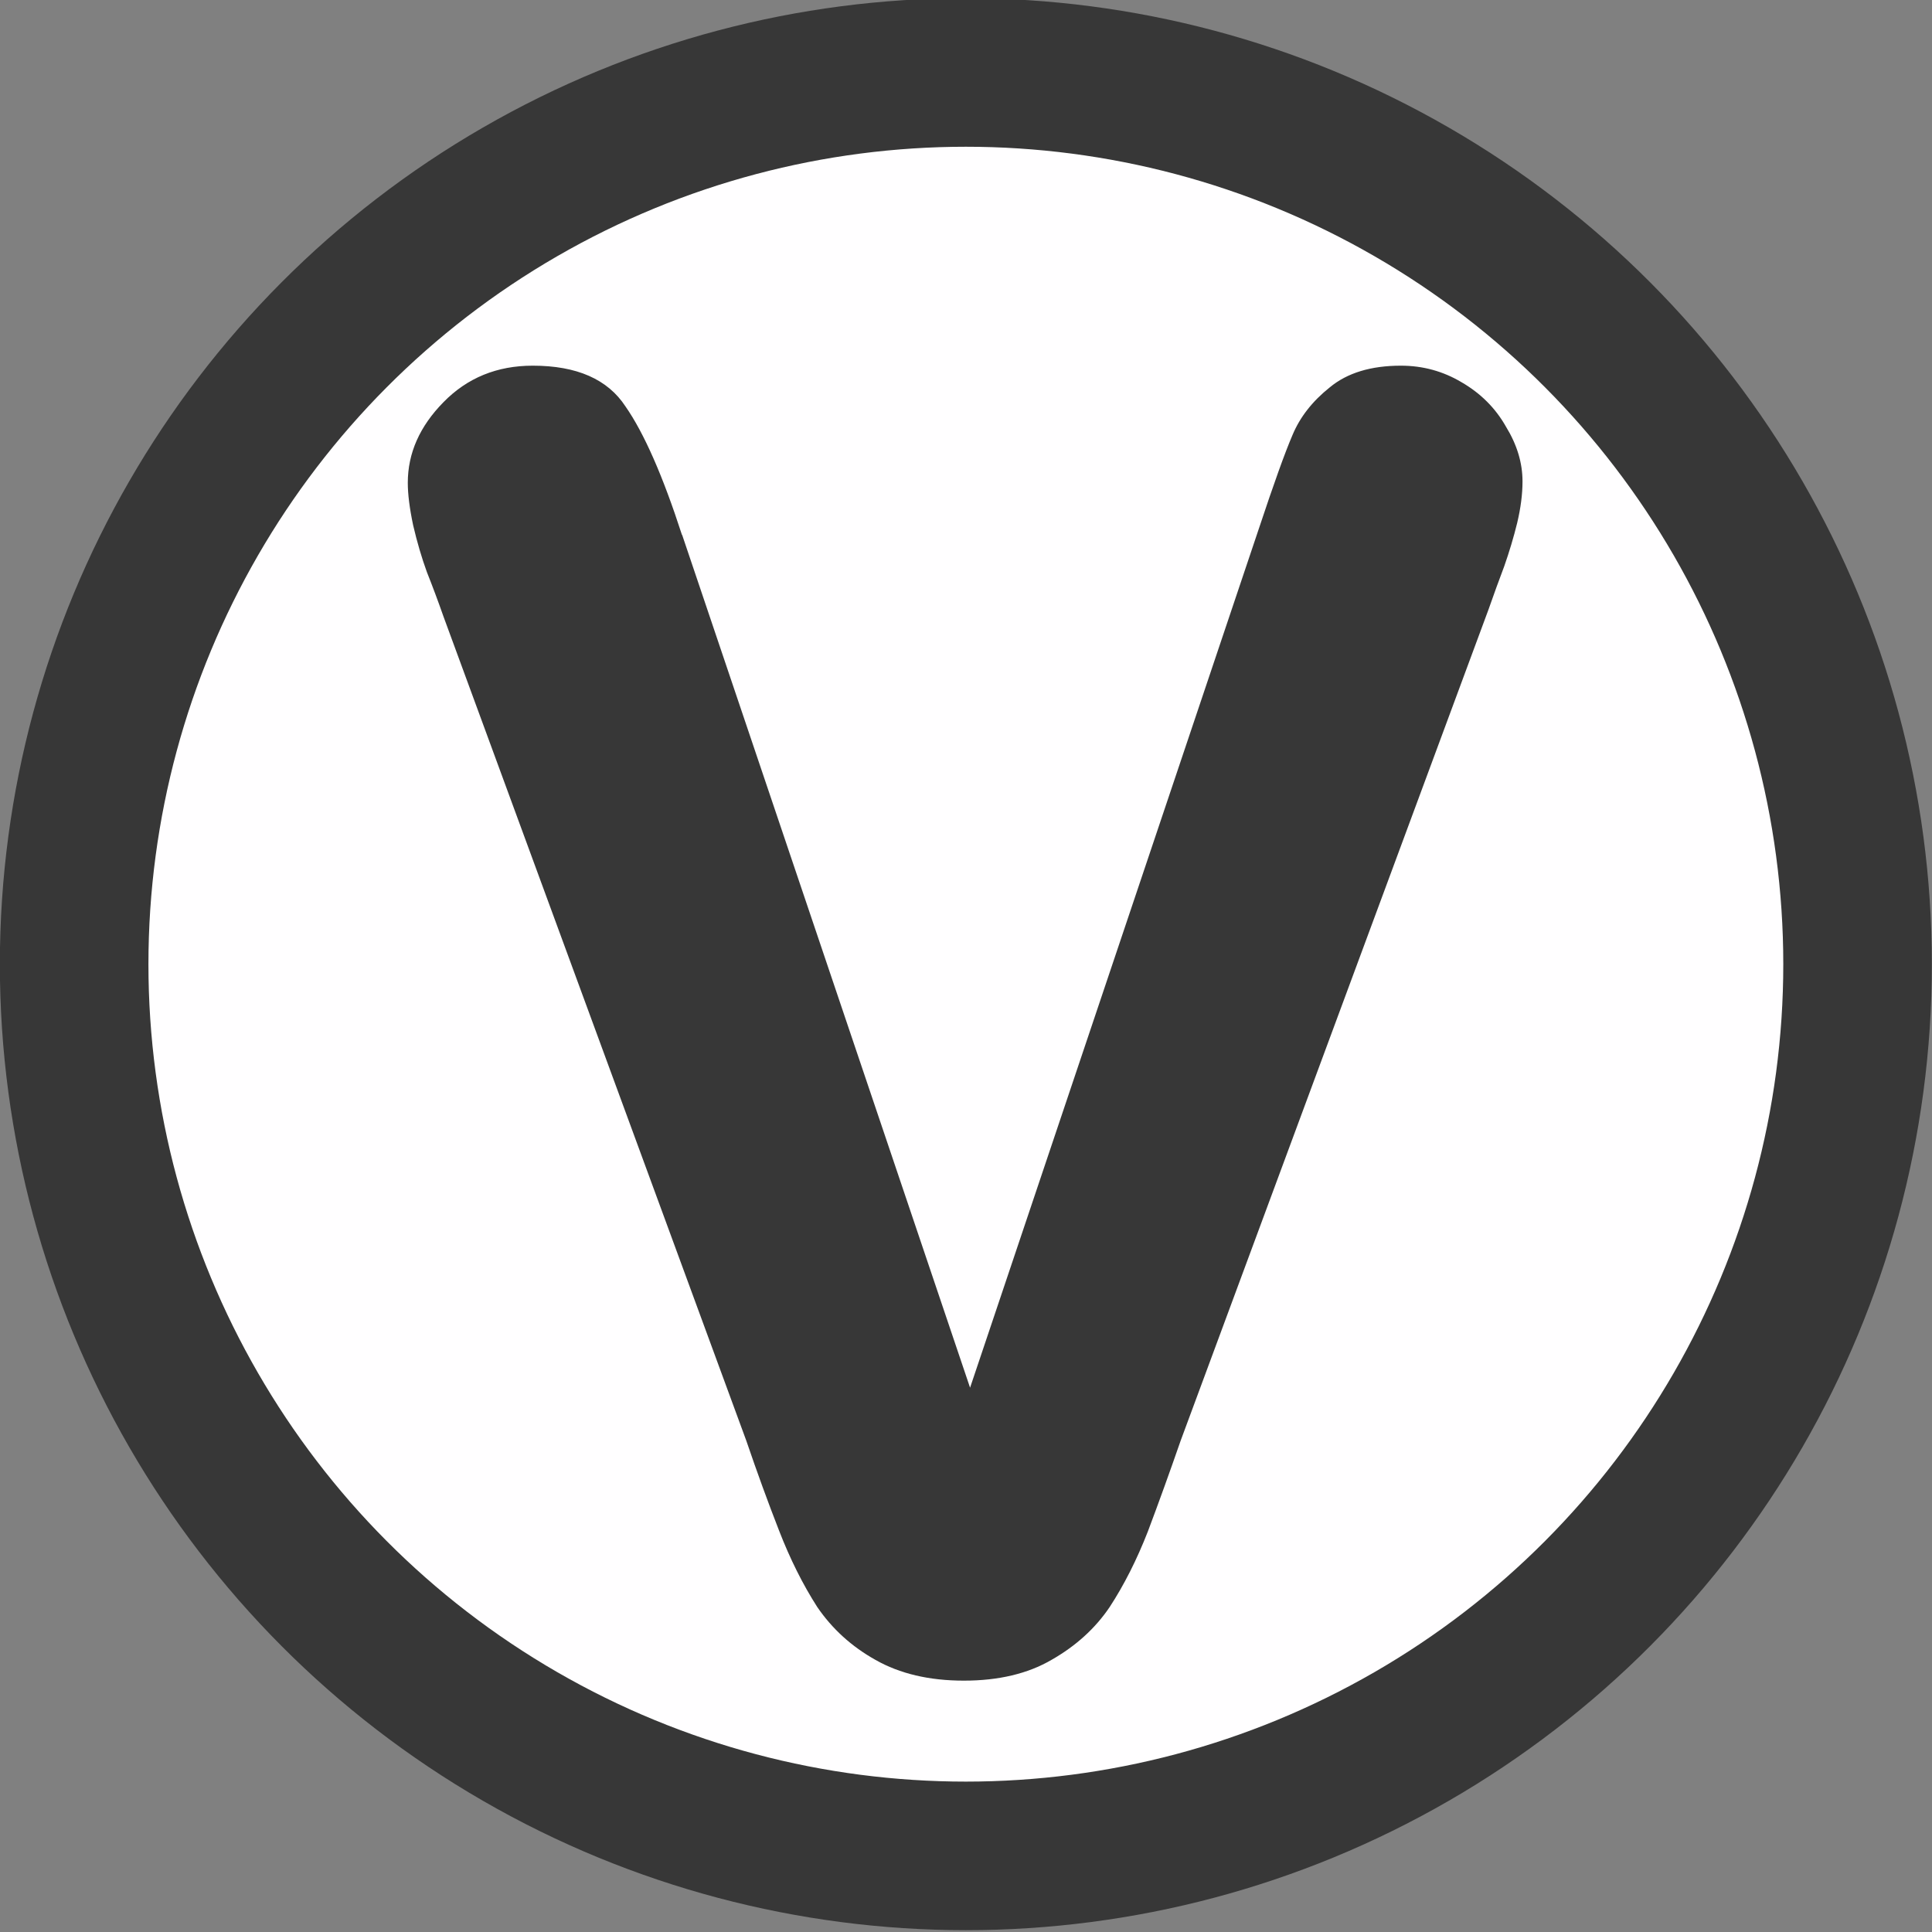 <?xml version="1.0" encoding="UTF-8"?>
<!-- Created with Inkscape (http://www.inkscape.org/) -->
<svg width="6.879mm" height="6.879mm" version="1.1" viewBox="0 0 6.879 6.879" xmlns="http://www.w3.org/2000/svg" xmlns:cc="http://creativecommons.org/ns#" xmlns:dc="http://purl.org/dc/elements/1.1/" xmlns:rdf="http://www.w3.org/1999/02/22-rdf-syntax-ns#">
 <rect x="0" y="0" width="6.879" height="6.879" fill="#808080" stroke="none"/>
 <g transform="translate(-57.037 -115.16)">
  <g transform="matrix(1 0 0 1 57.037 115.15)">
   <g transform="translate(-68.19,-99.287)">
    <circle cx="71.629" cy="102.73" r="3.175" fill="#fffeff" stroke="#373737" stroke-linejoin="round" stroke-width=".529"/>
   </g>
   <g fill="#373737">
    <g style="font-feature-settings:normal;font-variant-caps:normal;font-variant-ligatures:normal;font-variant-numeric:normal" aria-label="V">
     <path d="m2.429 1.915 1.025 3.036 1.028-3.058q0.08-0.241 0.12-0.334 0.04-0.096 0.133-0.17 0.093-0.077 0.253-0.077 0.117 0 0.216 0.059 0.102 0.059 0.158 0.158 0.059 0.096 0.059 0.195 0 0.068-0.019 0.148-0.019 0.077-0.046 0.154-0.028 0.074-0.056 0.154l-1.096 2.959q-0.059 0.17-0.117 0.324-0.059 0.151-0.136 0.269-0.077 0.114-0.207 0.188-0.127 0.074-0.312 0.074t-0.315-0.074q-0.127-0.071-0.207-0.188-0.077-0.12-0.136-0.272-0.059-0.151-0.117-0.321l-1.078-2.934q-0.028-0.08-0.059-0.158-0.028-0.077-0.049-0.167-0.019-0.09-0.019-0.151 0-0.158 0.127-0.287 0.127-0.13 0.318-0.13 0.235 0 0.33 0.145 0.099 0.142 0.201 0.457z" fill="#373737" stroke-width=".395" style="font-feature-settings:normal;font-variant-caps:normal;font-variant-ligatures:normal;font-variant-numeric:normal"/>
    </g>
   </g>
  </g>
 </g>
</svg>
